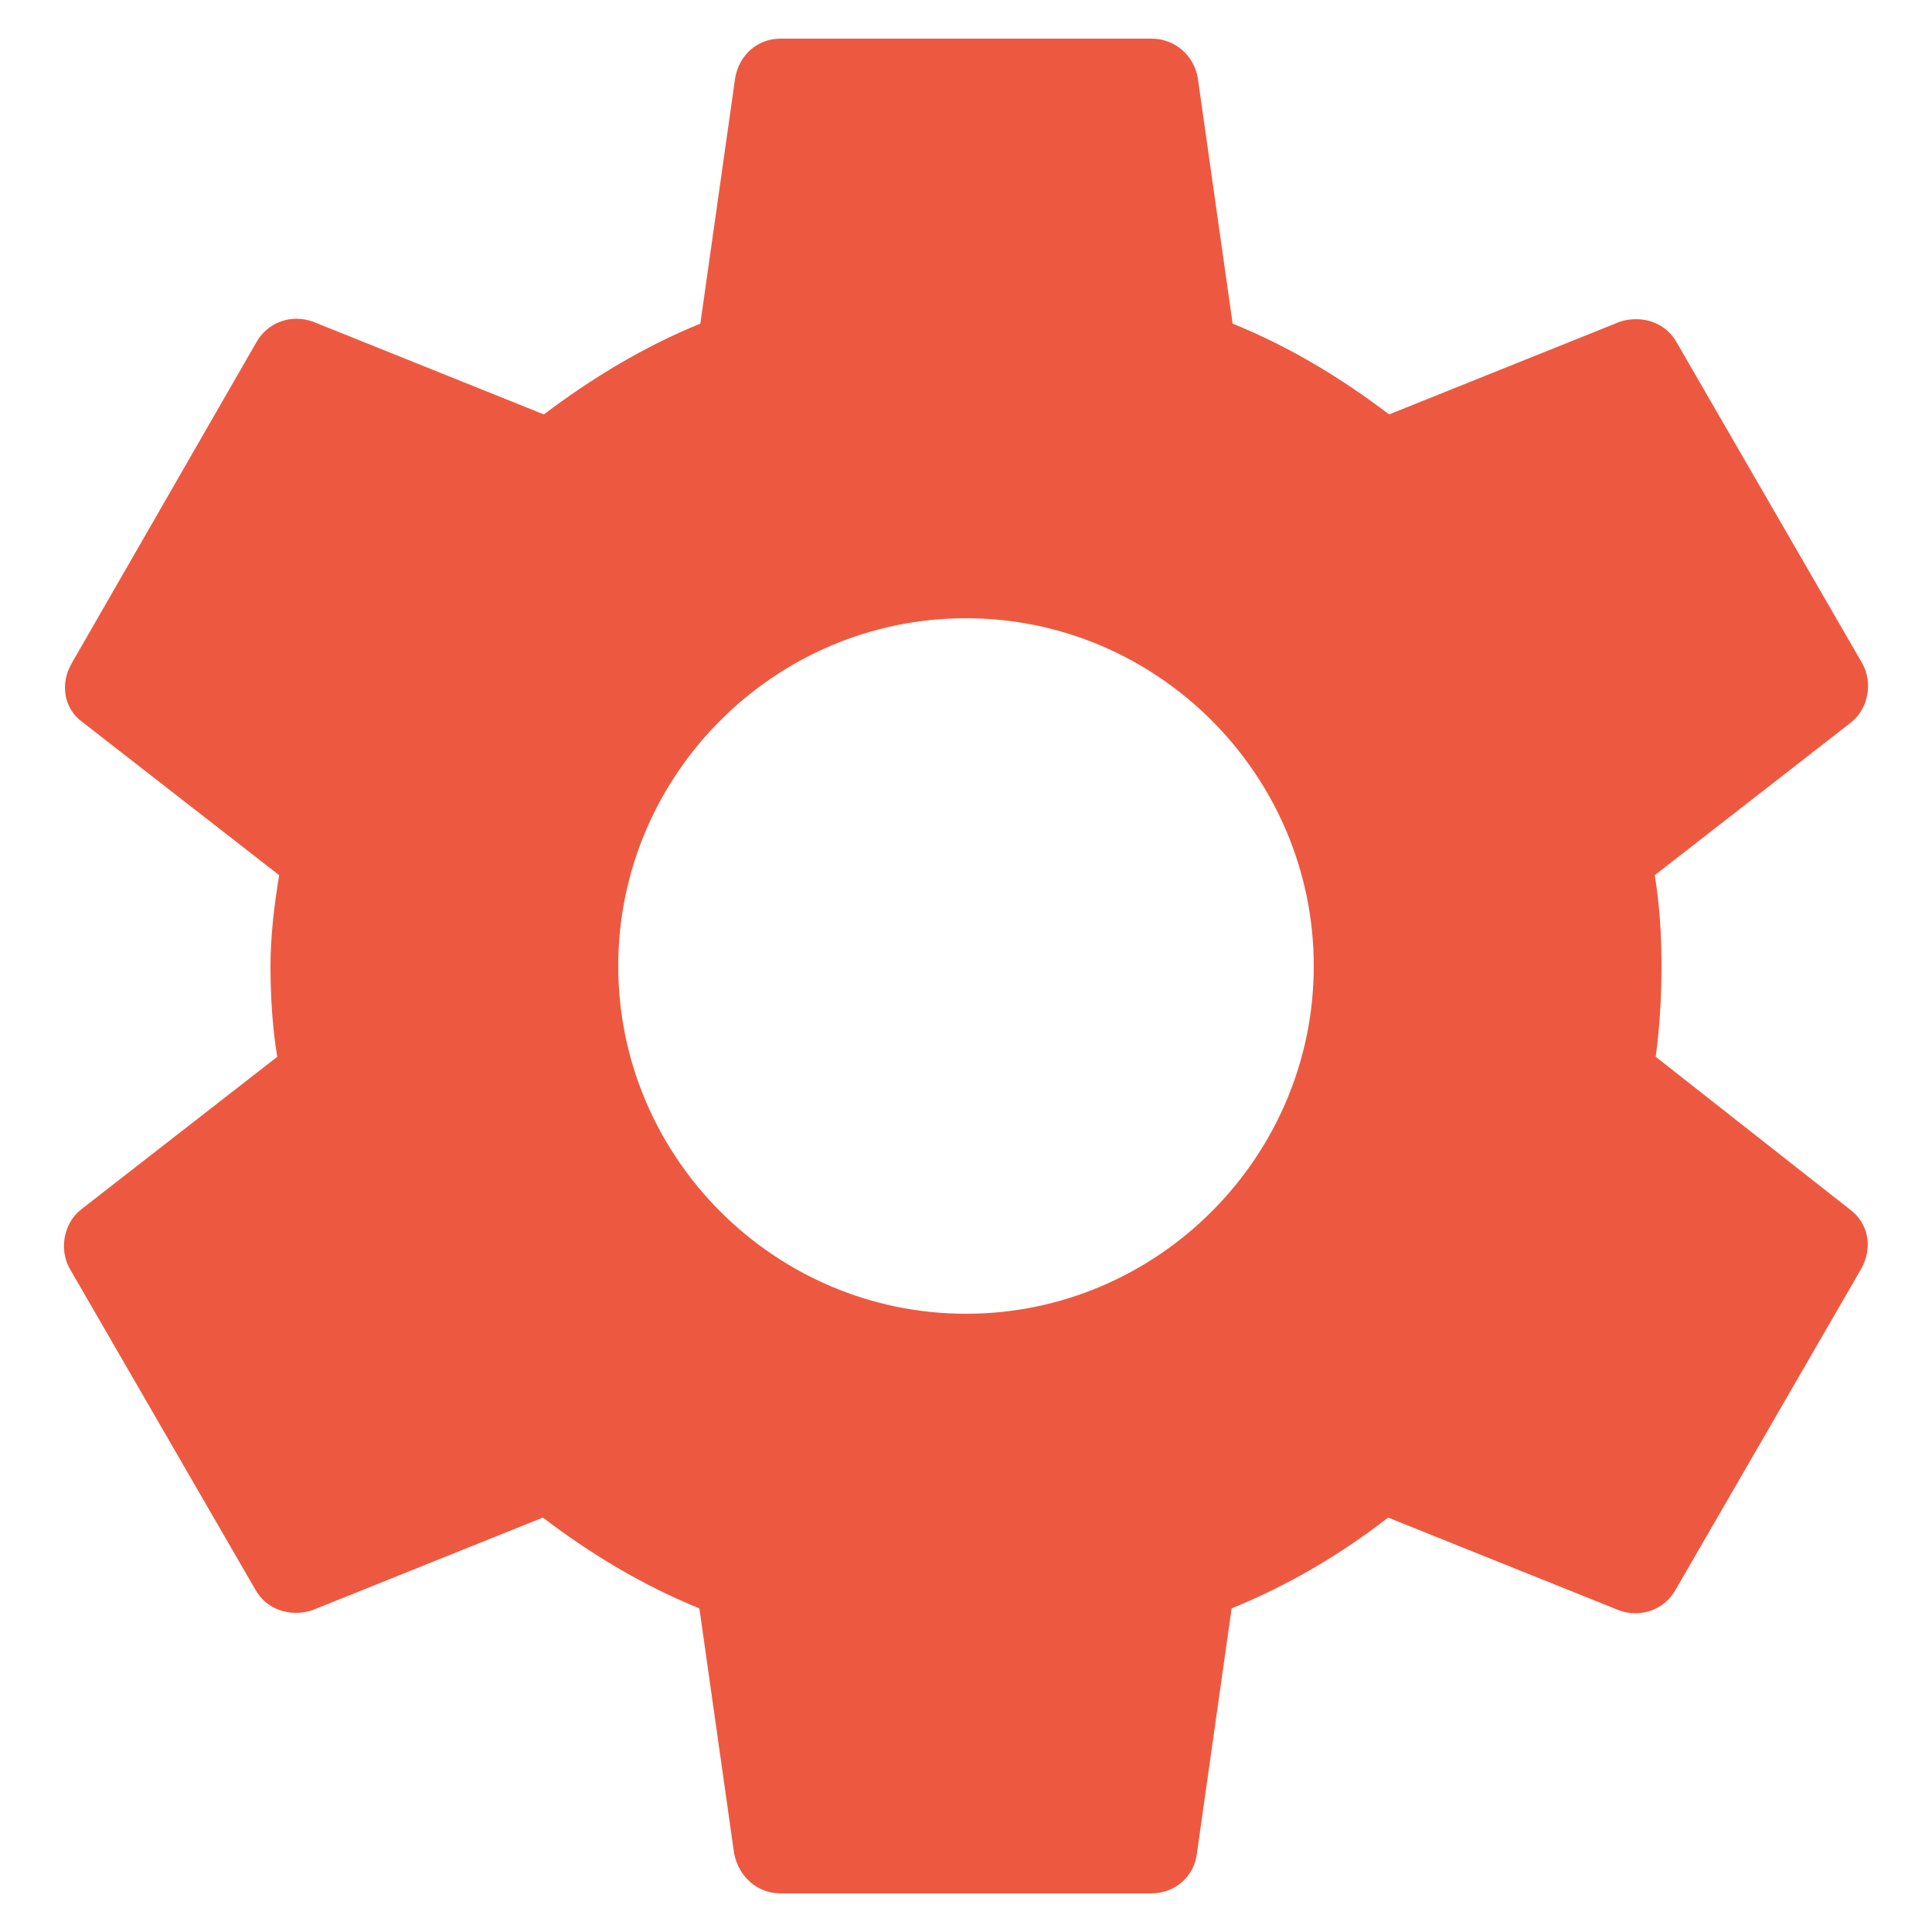 
<svg width="20px" height="20px" viewBox="0 0 20 20" version="1.1" xmlns="http://www.w3.org/2000/svg" xmlns:xlink="http://www.w3.org/1999/xlink">
    <g id="Prototype" stroke="none" stroke-width="1" fill="none" fill-rule="evenodd">
        <g id="Parameters" transform="translate(-643, -545)" fill="#ED5940" fill-rule="nonzero">
            <g id="settings" transform="translate(643.662, 545.4)">
                <path d="M16.478,10.54 C16.518,10.24 16.538,9.93 16.538,9.6 C16.538,9.28 16.518,8.96 16.468,8.66 L18.498,7.08 C18.678,6.94 18.728,6.67 18.618,6.47 L16.698,3.15 C16.578,2.93 16.328,2.86 16.108,2.93 L13.718,3.89 C13.218,3.51 12.688,3.19 12.098,2.95 L11.738,0.41 C11.698,0.17 11.498,2.13162821e-14 11.258,2.13162821e-14 L7.418,2.13162821e-14 C7.178,2.13162821e-14 6.988,0.17 6.948,0.41 L6.588,2.95 C5.998,3.19 5.458,3.52 4.968,3.89 L2.578,2.93 C2.358,2.85 2.108,2.93 1.988,3.15 L0.078,6.47 C-0.042,6.68 -0.002,6.94 0.198,7.08 L2.228,8.66 C2.178,8.96 2.138,9.29 2.138,9.6 C2.138,9.91 2.158,10.24 2.208,10.54 L0.178,12.12 C-0.002,12.26 -0.052,12.53 0.058,12.73 L1.978,16.05 C2.098,16.27 2.348,16.34 2.568,16.27 L4.958,15.31 C5.458,15.69 5.988,16.01 6.578,16.25 L6.938,18.79 C6.988,19.03 7.178,19.2 7.418,19.2 L11.258,19.2 C11.498,19.2 11.698,19.03 11.728,18.79 L12.088,16.25 C12.678,16.01 13.218,15.69 13.708,15.31 L16.098,16.27 C16.318,16.35 16.568,16.27 16.688,16.05 L18.608,12.73 C18.728,12.51 18.678,12.26 18.488,12.12 L16.478,10.54 Z M9.338,13.2 C7.358,13.2 5.738,11.58 5.738,9.6 C5.738,7.62 7.358,6 9.338,6 C11.318,6 12.938,7.62 12.938,9.6 C12.938,11.58 11.318,13.2 9.338,13.2 Z" id="Shape"></path>
            </g>
        </g>
    </g>
</svg>